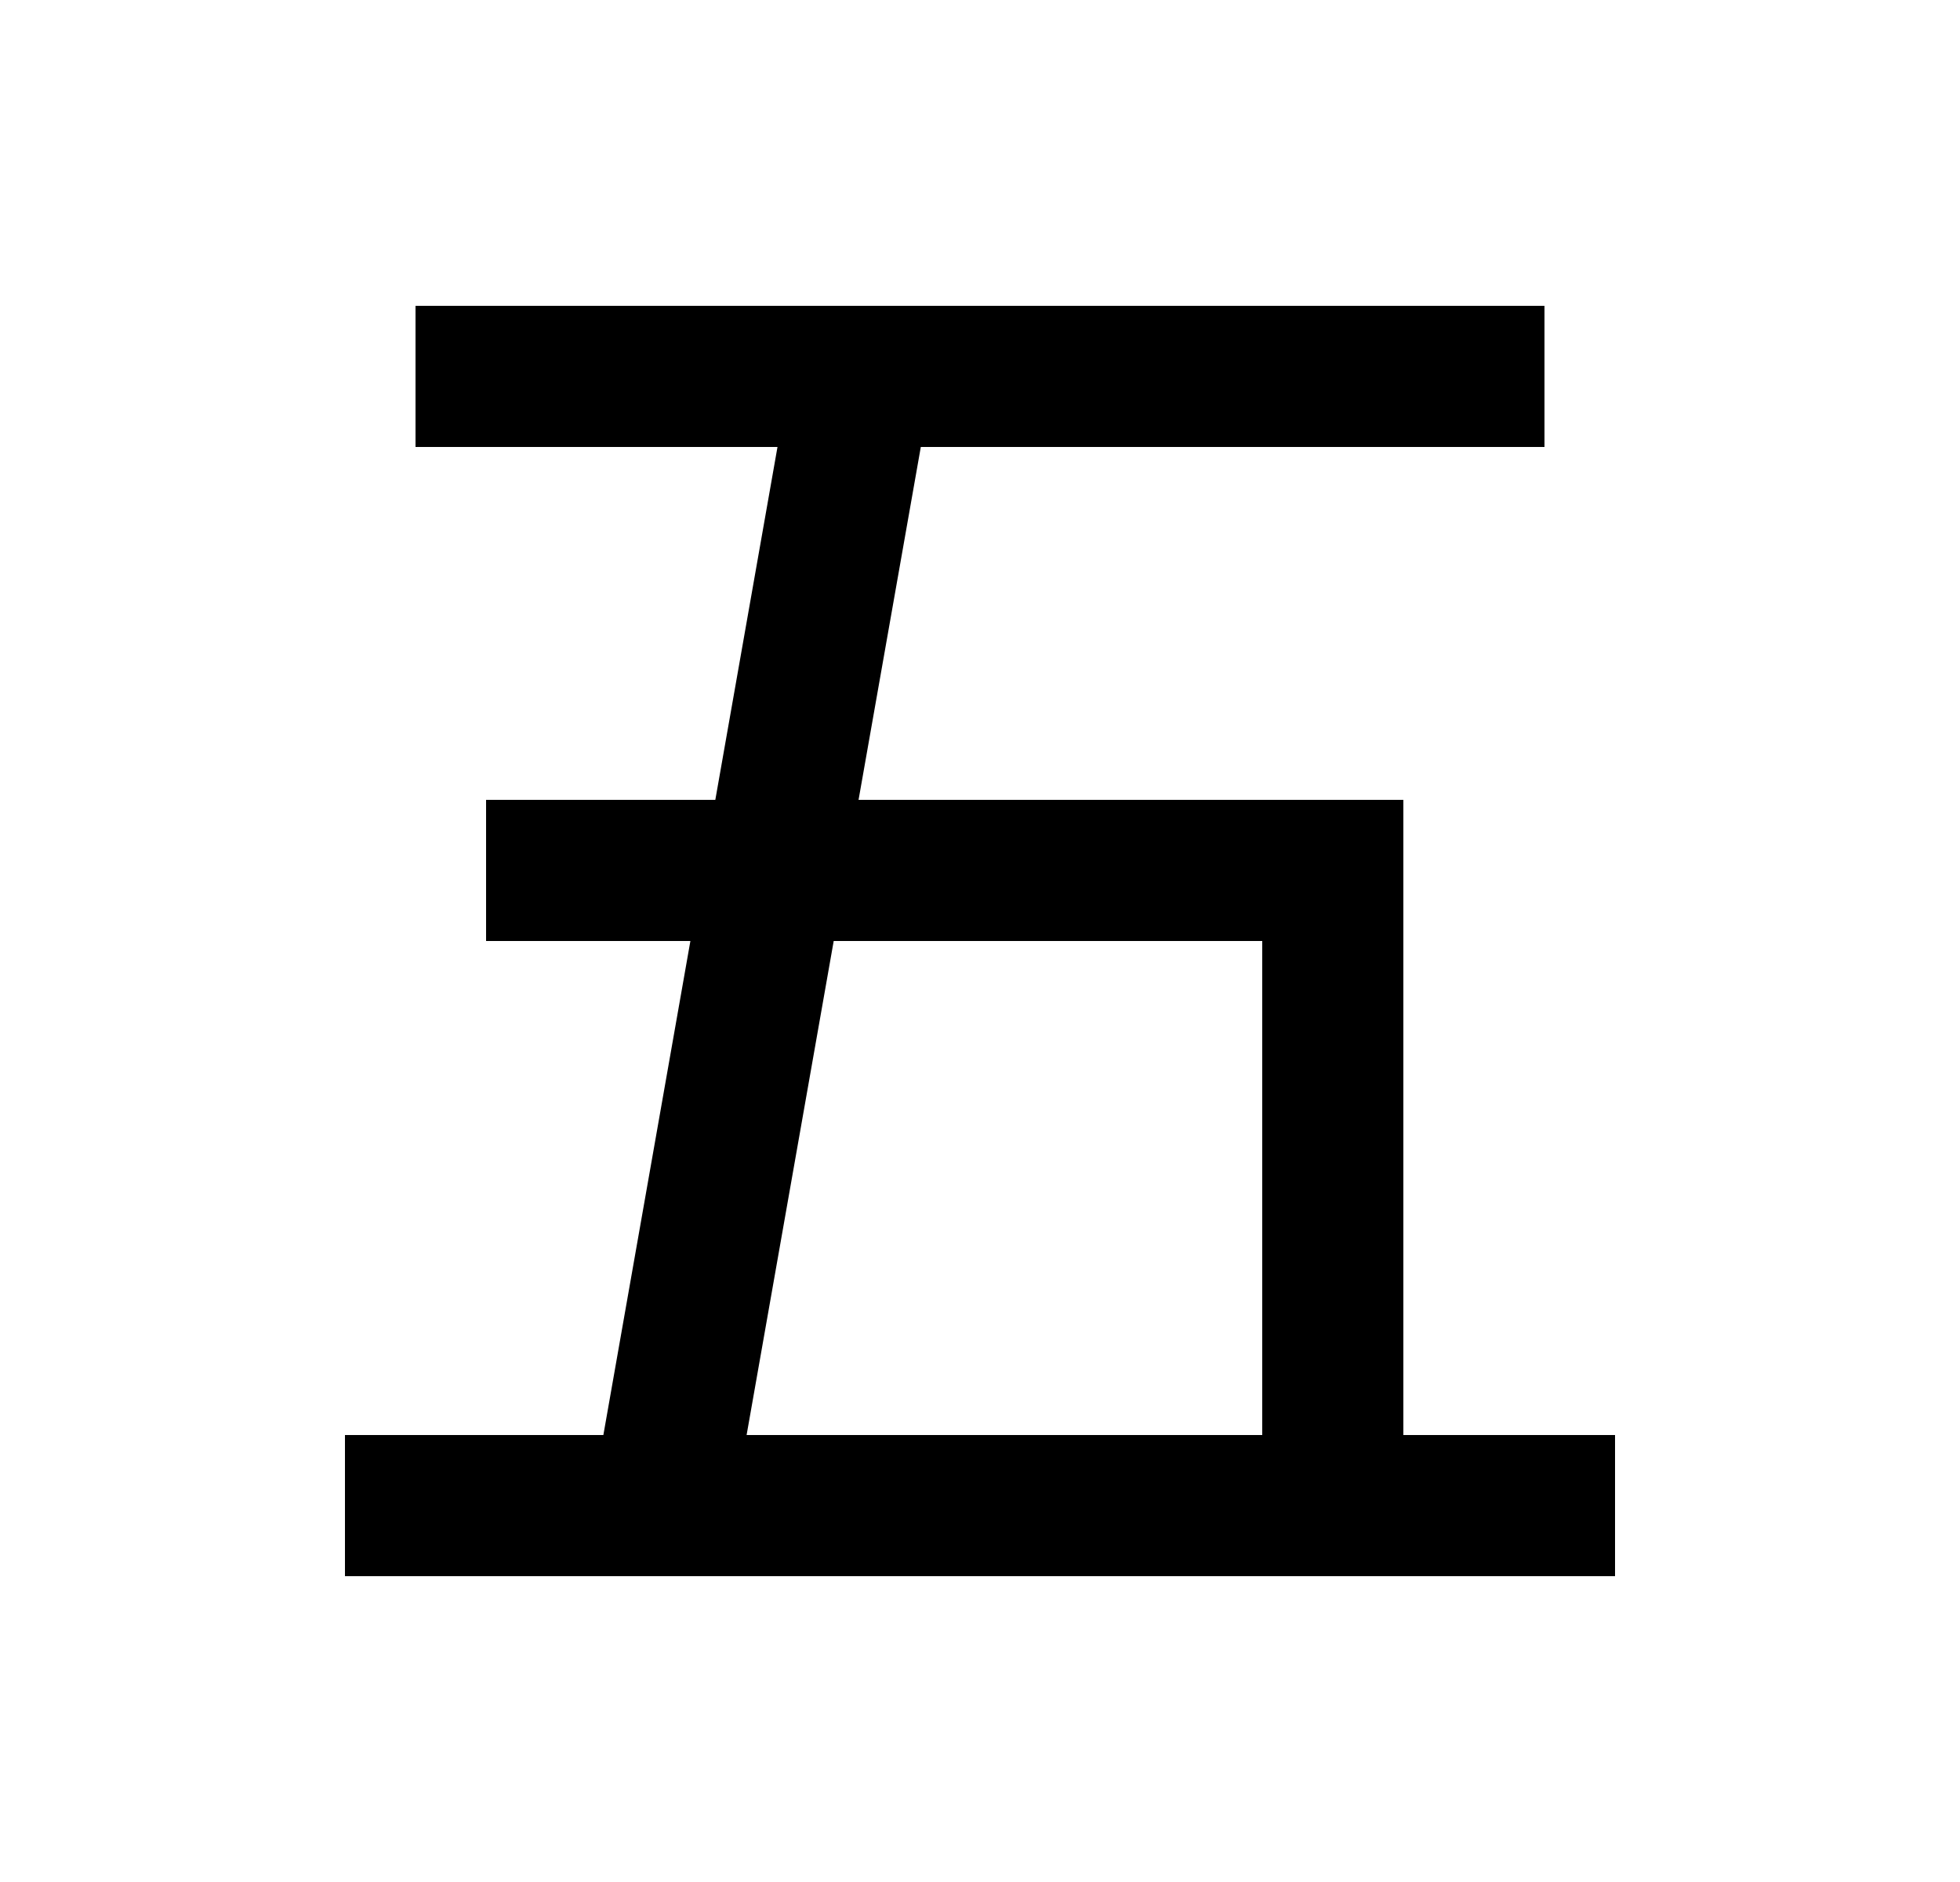 <svg width="25" height="24" viewBox="0 0 25 24" fill="none" xmlns="http://www.w3.org/2000/svg">
<path d="M4.4 20.1V18.3H7.696L8.806 12H6.2V10.2H9.124L9.917 5.7H5.3V3.9H19.7V5.7H11.745L10.951 10.2H17.9V18.3H20.6V20.1H4.4ZM16.1 12H10.634L9.523 18.3H16.1V12Z" fill="#0A0D14" style="fill:#0A0D14;fill:color(display-p3 0.039 0.051 0.078);fill-opacity:1;"/>
</svg>
